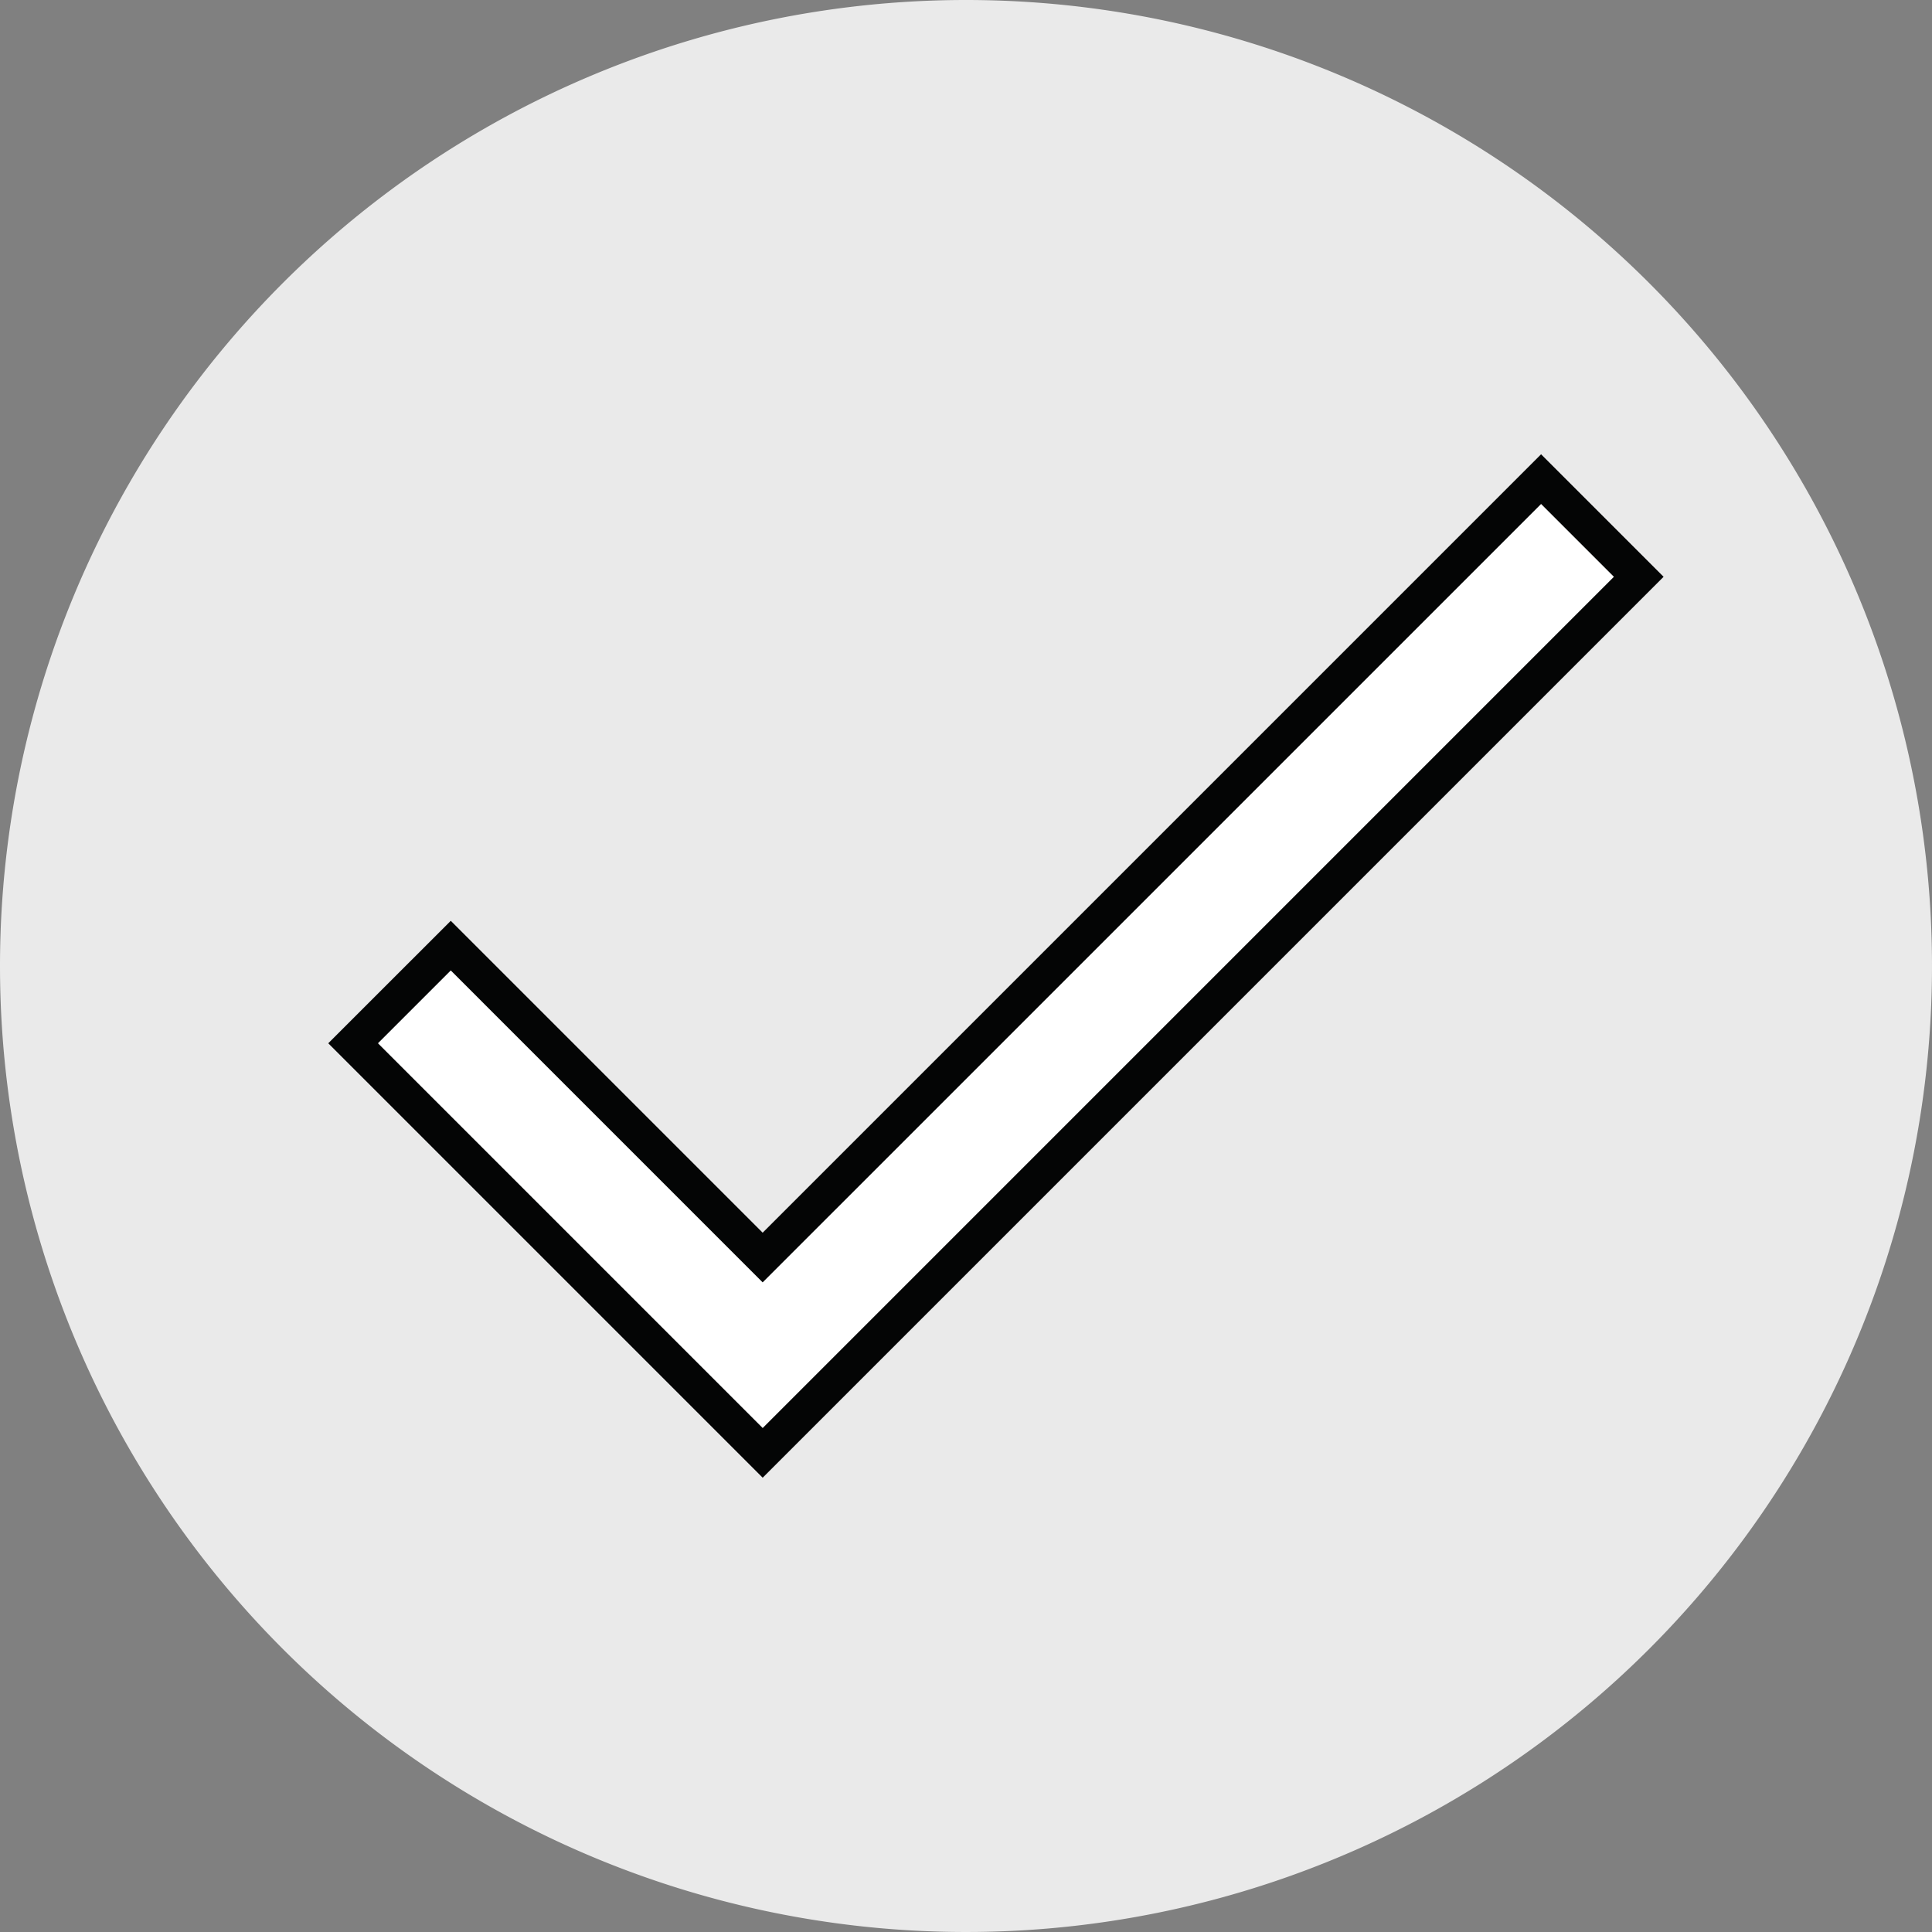 <svg xmlns="http://www.w3.org/2000/svg" width="206" height="206" viewBox="0 0 206 206">
  <rect x="0" y="0" width="206" height="206" fill="#808080" stroke="none"/>
  <g id="Grupo_17952" data-name="Grupo 17952" transform="translate(-869 -254)">
    <path id="Trazado_33579" data-name="Trazado 33579" d="M103,0A103,103,0,1,1,0,103,103,103,0,0,1,103,0Z" transform="translate(869 254)" fill="#eaeaea"/>
    <g id="icons8-marca-de-verificación" transform="translate(903 297)">
      <path id="Trazado_33193" data-name="Trazado 33193" d="M1.707,66.3,12.12,55.885,45.377,89.146l83-83L138.79,16.558,45.377,109.971Z" transform="translate(1.942 1.942)" fill="#fff"/>
      <path id="Trazado_33194" data-name="Trazado 33194" d="M130.319,10.736l7.764,7.764-90.76,90.764L6.3,68.239l7.764-7.764L44.67,91.084l2.649,2.649,2.649-2.649,80.352-80.348m0-5.3-83,83L14.065,55.181,1,68.239l46.322,46.322L143.381,18.5,130.319,5.438Z" transform="translate(0 0)" fill="#040505"/>
    </g>
  </g>
</svg>
